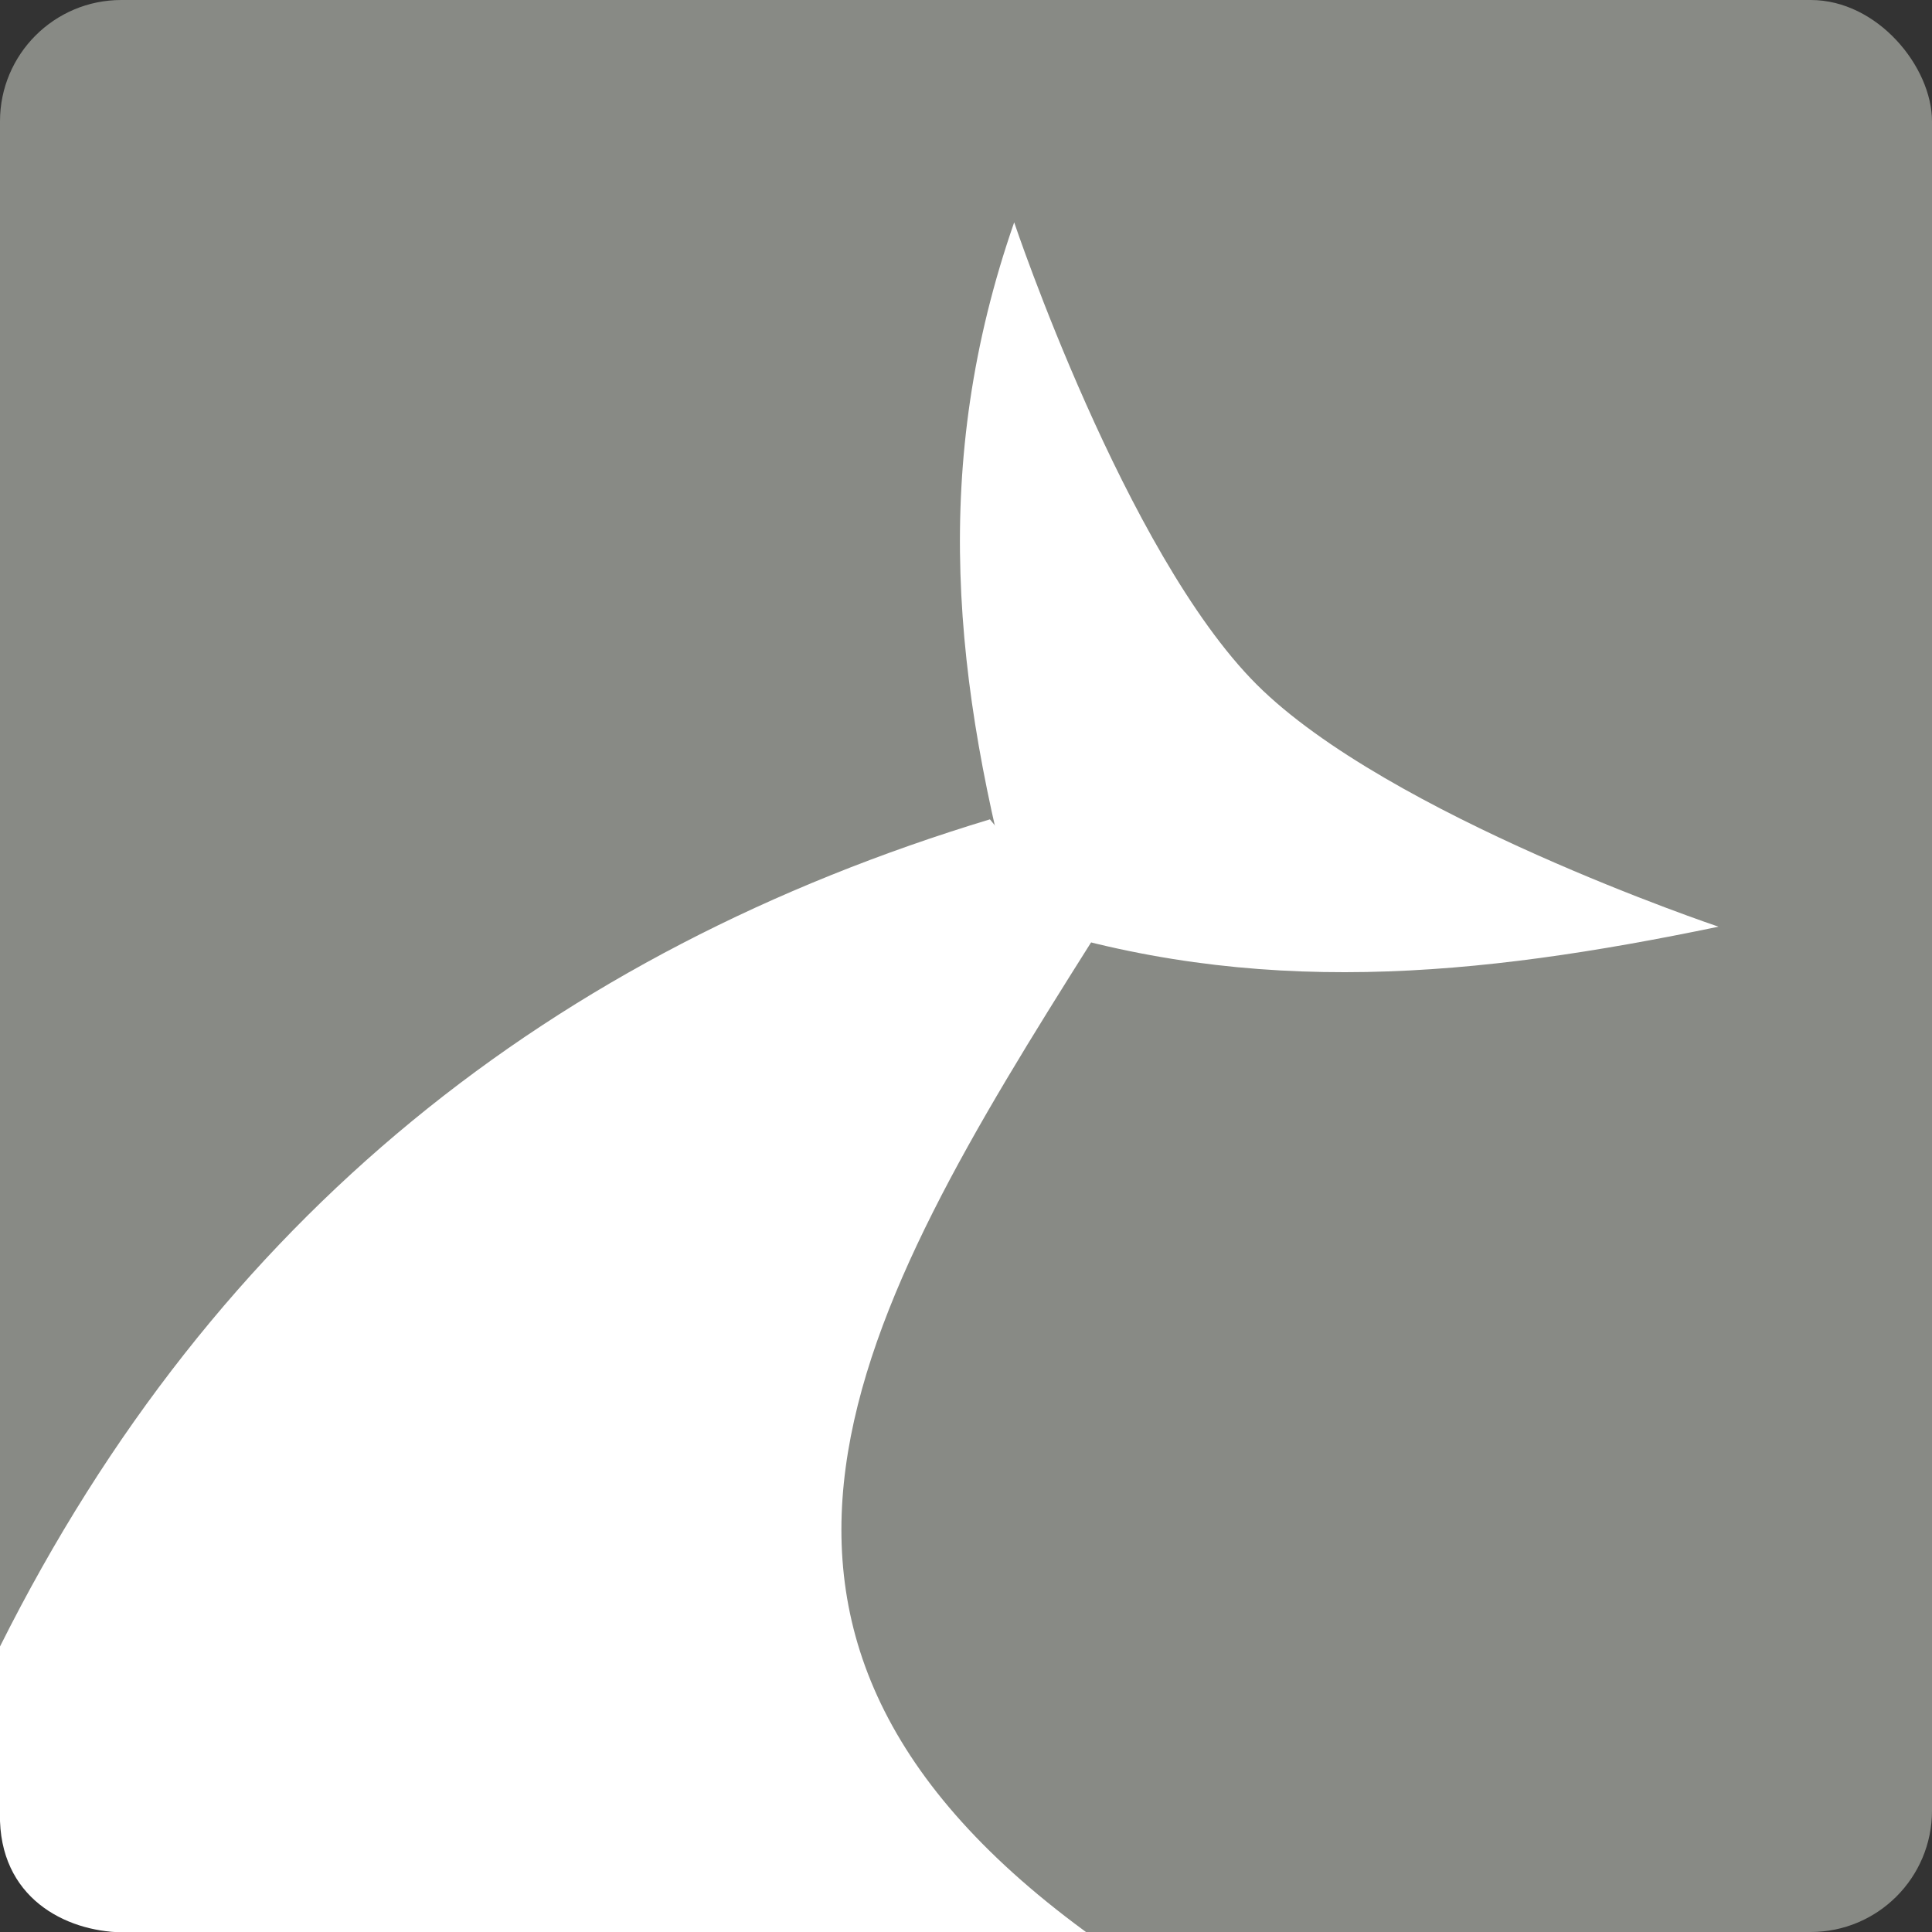 <?xml version="1.0" encoding="UTF-8" standalone="no"?>
<!-- Created with Inkscape (http://www.inkscape.org/) -->

<svg
   xmlns:dc="http://purl.org/dc/elements/1.1/"
   xmlns:cc="http://creativecommons.org/ns#"
   xmlns:rdf="http://www.w3.org/1999/02/22-rdf-syntax-ns#"
   xmlns:svg="http://www.w3.org/2000/svg"
   xmlns="http://www.w3.org/2000/svg"
   xmlns:sodipodi="http://sodipodi.sourceforge.net/DTD/sodipodi-0.dtd"
   xmlns:inkscape="http://www.inkscape.org/namespaces/inkscape"
   width="32px"
   height="32px"
   id="svg6019"
   version="1.1"
   inkscape:version="0.48.4 r9939"
   sodipodi:docname="docker.svg">
  <rect width="100%" height="100%" fill="#333333" stroke="none"/>
  <defs
     id="defs6021" />
  <sodipodi:namedview
     id="base"
     pagecolor="#ffffff"
     bordercolor="#666666"
     borderopacity="1.0"
     inkscape:pageopacity="0.0"
     inkscape:pageshadow="2"
     inkscape:zoom="5.6568542"
     inkscape:cx="50.952025"
     inkscape:cy="8.1564891"
     inkscape:current-layer="layer1"
     showgrid="false"
     inkscape:grid-bbox="true"
     inkscape:document-units="px"
     inkscape:snap-nodes="false"
     inkscape:snap-bbox="true"
     inkscape:window-width="1920"
     inkscape:window-height="1014"
     inkscape:window-x="0"
     inkscape:window-y="27"
     inkscape:window-maximized="1">
    <inkscape:grid
       type="xygrid"
       id="grid6027" />
  </sodipodi:namedview>
  <g
     id="layer1"
     inkscape:label="Layer 1"
     inkscape:groupmode="layer">
    <rect
       style="color:#000000;fill:#888a85;fill-opacity:1;fill-rule:nonzero;stroke:none;stroke-width:1;marker:none;visibility:visible;display:inline;overflow:visible;enable-background:accumulate"
       id="rect6029"
       width="32"
       height="32"
       x="0"
       y="0"
       rx="2.009"
       ry="2.009"
       inkscape:export-filename="/home/andreasn/SparkleShare/cockpit-design/visuals/container-general.png"
       inkscape:export-xdpi="90"
       inkscape:export-ydpi="90" />
    <rect
       style="color:#000000;fill:#888a85;fill-opacity:1;fill-rule:nonzero;stroke:none;stroke-width:1;marker:none;visibility:visible;display:inline;overflow:visible;enable-background:accumulate"
       id="rect6029-9"
       width="32"
       height="32"
       x="-40"
       y="0"
       rx="2.009"
       ry="2.009"
       inkscape:export-filename="/home/andreasn/SparkleShare/cockpit-design/visuals/container-trusted.png"
       inkscape:export-xdpi="90"
       inkscape:export-ydpi="90" />
    <path
       style="fill:#ffffff;fill-opacity:1;stroke:none"
       d="m -35.044,15.865 c 2.523,3.929 5.504,7.44 7.042,12.135 l 3.017,0 c 2.227,-8.056 8.652,-15.163 14.979,-21.991 -7.702,3.387 -12.755,8.301 -16.912,15.169 -1.699,-2.444 -4.476,-4.274 -8.127,-5.314 z"
       id="path6799-9"
       inkscape:connector-curvature="0"
       sodipodi:nodetypes="cccccc"
       inkscape:export-filename="/home/andreasn/SparkleShare/cockpit-design/visuals/container-trusted.png"
       inkscape:export-xdpi="90"
       inkscape:export-ydpi="90" />
    <path
       style="color:#000000;fill:#ffffff;fill-opacity:1;fill-rule:nonzero;stroke:none;stroke-width:1;marker:none;visibility:visible;display:inline;overflow:visible;enable-background:accumulate"
       d="m 16.798,3.683 c 0,0 1.837,5.474 4.014,7.652 2.177,2.177 7.652,4.014 7.652,4.014 -4.012,0.833 -7.672,1.194 -11.586,-0.08 C 15.794,11.316 15.401,7.697 16.798,3.683 z"
       id="rect6824"
       inkscape:connector-curvature="0"
       sodipodi:nodetypes="czccc"
       inkscape:export-filename="/home/andreasn/SparkleShare/cockpit-design/visuals/container-general.png"
       inkscape:export-xdpi="90"
       inkscape:export-ydpi="90" />
    <path
       style="fill:#ffffff;fill-opacity:1;stroke:none"
       d="M 16.396,13.571 C 9.174,15.757 3.57,20.136 0,27.271 l -0.001,2.769 C -0.022,31.436 1.089,31.991 2.02,32.005 L 18.296,32.221 C 11.03,27.132 14.198,21.749 18.075,15.604 z"
       id="path6827"
       inkscape:connector-curvature="0"
       sodipodi:nodetypes="ccccccc"
       inkscape:export-filename="/home/andreasn/SparkleShare/cockpit-design/visuals/container-general.png"
       inkscape:export-xdpi="90"
       inkscape:export-ydpi="90" />
    <rect
       style="color:#000000;fill:#888a85;fill-opacity:1;fill-rule:nonzero;stroke:none;stroke-width:1;marker:none;visibility:visible;display:inline;overflow:visible;enable-background:accumulate"
       id="rect6029-3"
       width="32"
       height="32"
       x="40"
       y="0"
       rx="2.009"
       ry="2.009"
       inkscape:export-filename="/home/andreasn/SparkleShare/cockpit-design/visuals/container-officialpng.png"
       inkscape:export-xdpi="90"
       inkscape:export-ydpi="90" />
    <path
       sodipodi:type="arc"
       style="color:#000000;fill:none;stroke:#ffffff;stroke-width:4.665;stroke-miterlimit:4;stroke-opacity:1;stroke-dasharray:none;marker:none;visibility:visible;display:inline;overflow:visible;enable-background:accumulate"
       id="path6853"
       sodipodi:cx="55.83934"
       sodipodi:cy="17.703184"
       sodipodi:rx="10.496117"
       sodipodi:ry="10.496117"
       d="m 66.335,17.703 a 10.496,10.496 0 1 1 -20.992,0 10.496,10.496 0 1 1 20.992,0 z"
       transform="matrix(0.857,0,0,0.857,8.12,0.82)"
       inkscape:export-filename="/home/andreasn/SparkleShare/cockpit-design/visuals/container-officialpng.png"
       inkscape:export-xdpi="90"
       inkscape:export-ydpi="90" />
    <rect
       style="color:#000000;fill:#ffffff;fill-opacity:1;stroke:none;stroke-width:4;marker:none;visibility:visible;display:inline;overflow:visible;enable-background:accumulate"
       id="rect6855"
       width="24"
       height="5"
       x="44"
       y="13"
       rx="0"
       ry="0"
       inkscape:export-filename="/home/andreasn/SparkleShare/cockpit-design/visuals/container-officialpng.png"
       inkscape:export-xdpi="90"
       inkscape:export-ydpi="90" />
  </g>
</svg>
